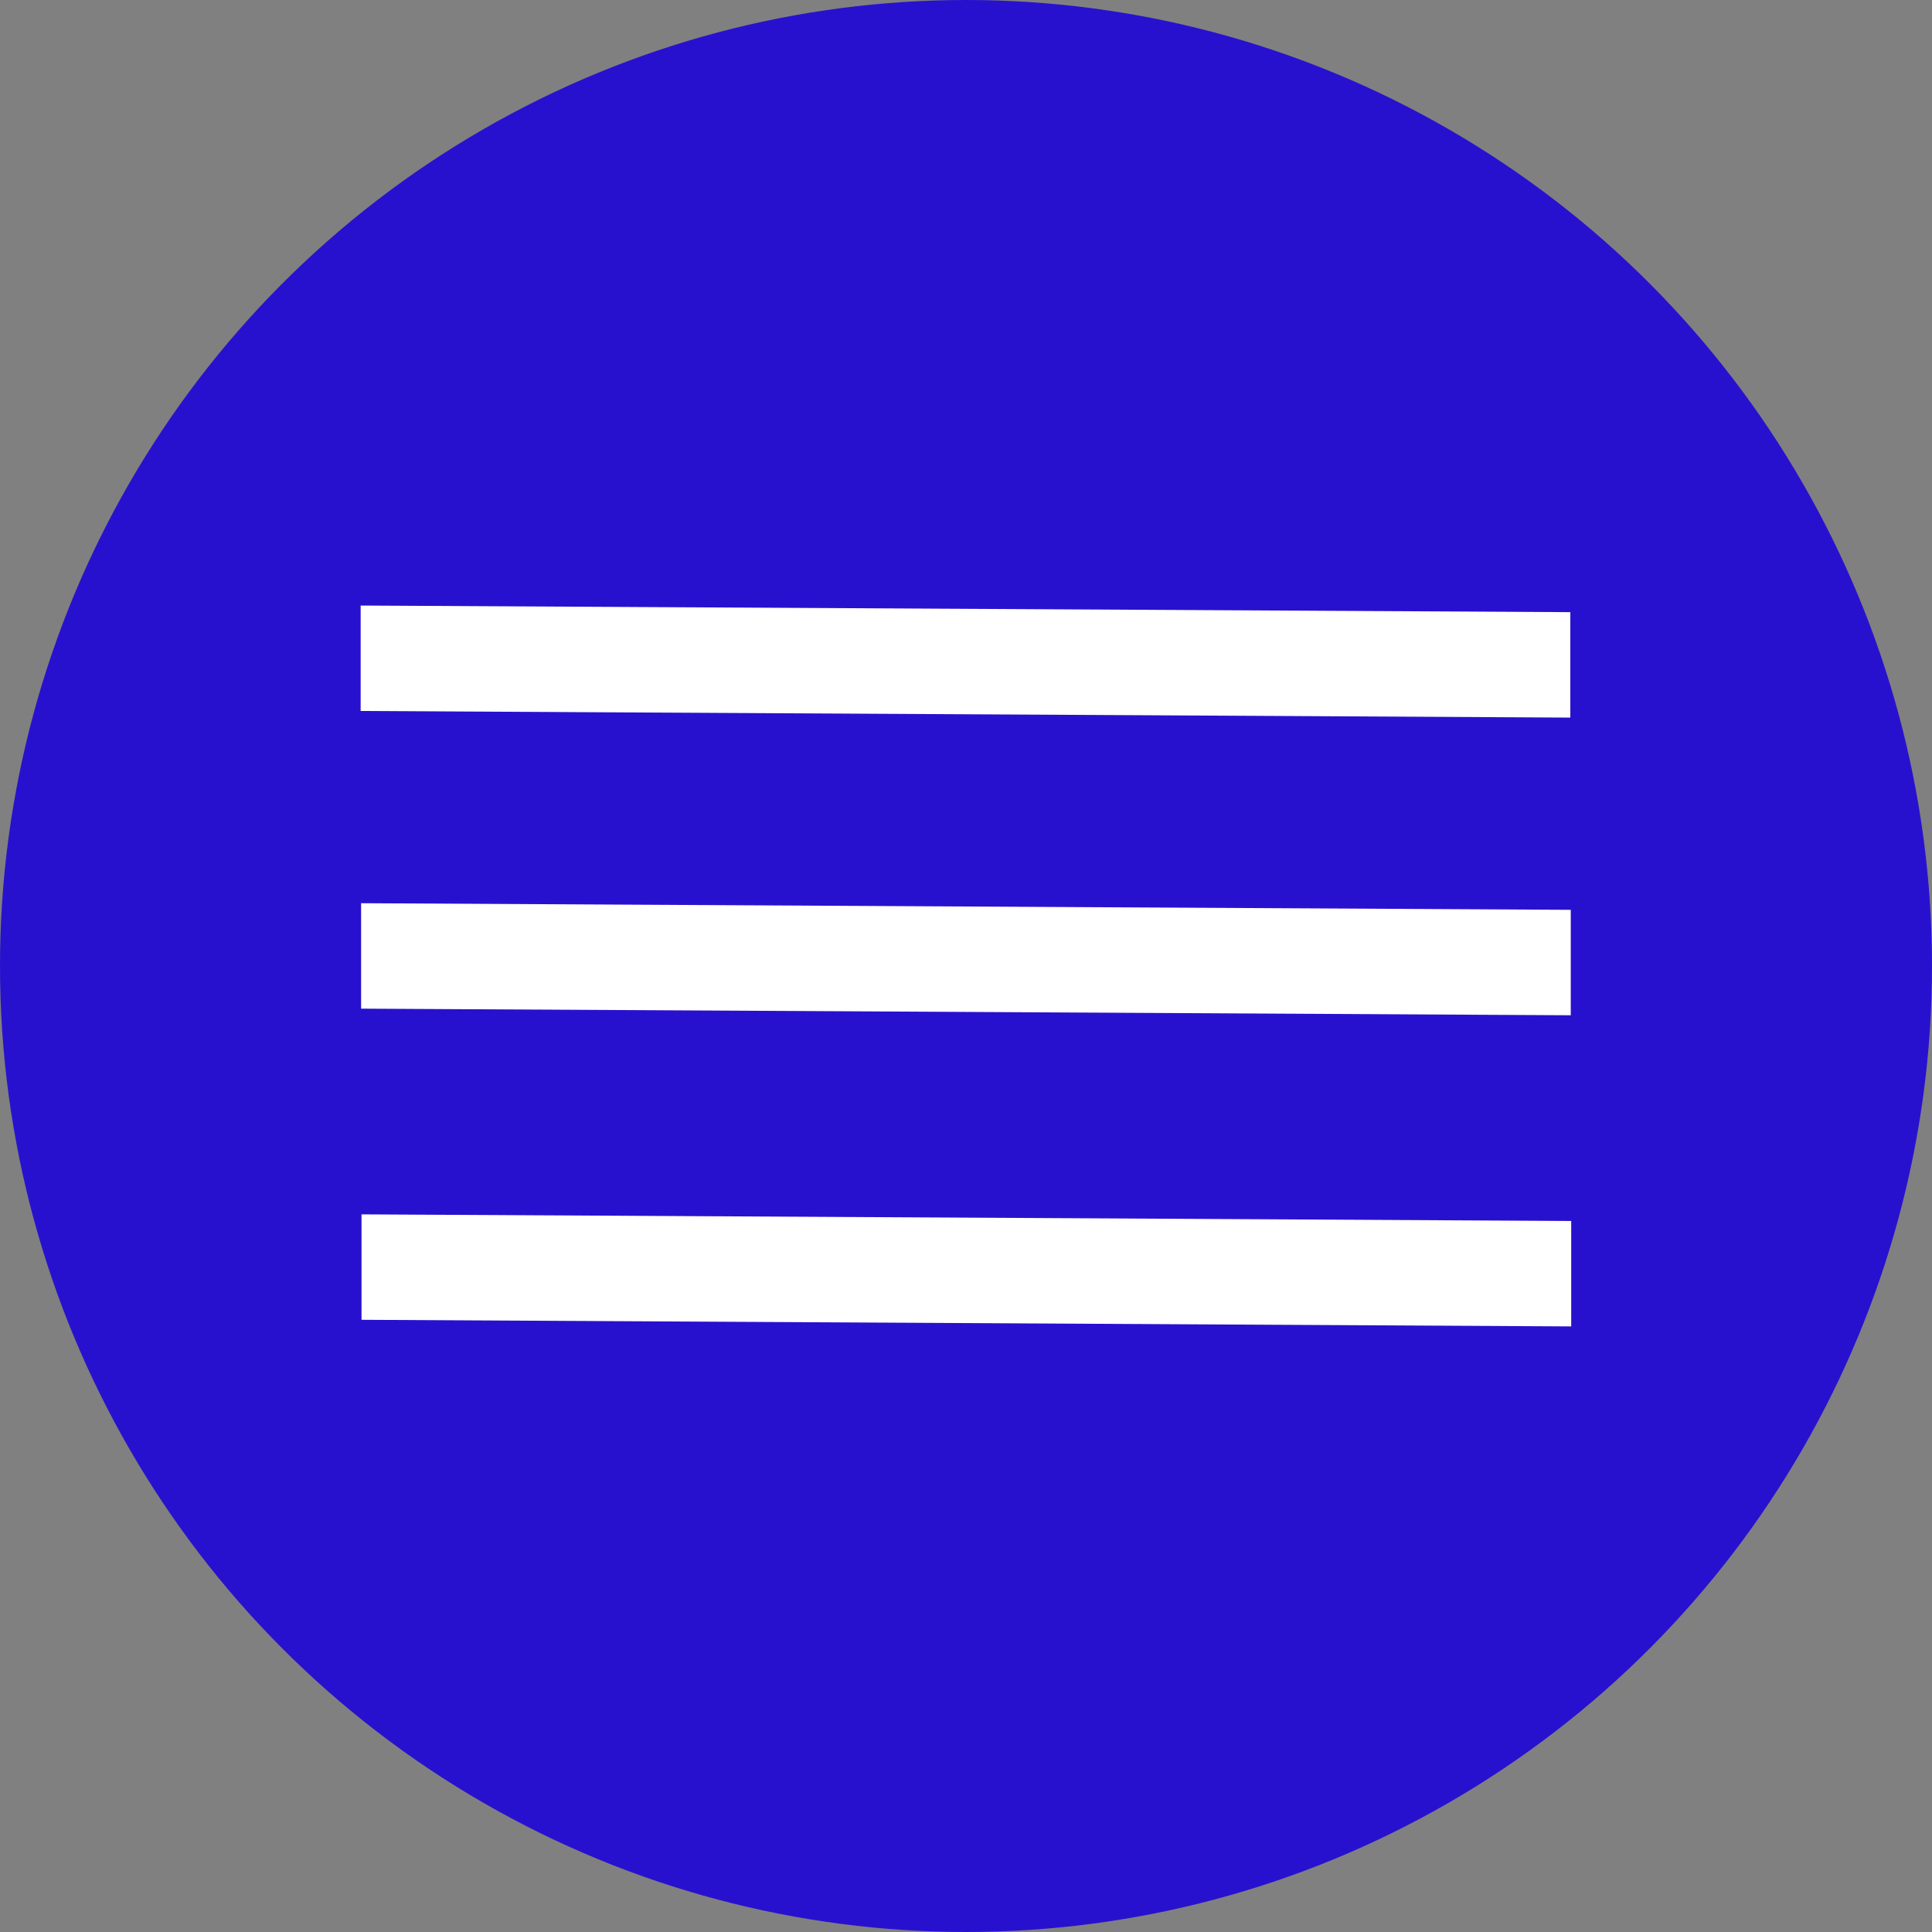 <svg xmlns="http://www.w3.org/2000/svg" width="40" height="40" viewBox="0 0 40 40">
  <rect x="0" y="0" width="40" height="40" fill="#808080" stroke="none"/>
  <g id="Group_308" data-name="Group 308" transform="translate(-1781.48 -43.543)">
    <ellipse id="Ellipse_267" data-name="Ellipse 267" cx="20" cy="20" rx="20" ry="20" transform="translate(1781.48 43.543)" fill="#2811ce"/>
    <g id="Group_293" data-name="Group 293" transform="translate(1788.947 56.08)">
      <g id="Group_290" data-name="Group 290" transform="translate(0)">
        <path id="Path_349" data-name="Path 349" d="M1799.308,72.82l0-2.183,25.045.137,0,2.183Z" transform="translate(-1799.308 -70.637)" fill="#fff"/>
      </g>
      <g id="Group_291" data-name="Group 291" transform="translate(0.009 6.164)">
        <path id="Path_350" data-name="Path 350" d="M1799.324,84.084l0-2.183,25.045.137,0,2.183Z" transform="translate(-1799.324 -81.902)" fill="#fff"/>
      </g>
      <g id="Group_292" data-name="Group 292" transform="translate(0.018 12.605)">
        <path id="Path_351" data-name="Path 351" d="M1799.34,95.856l0-2.183,25.045.137,0,2.183Z" transform="translate(-1799.34 -93.673)" fill="#fff"/>
      </g>
    </g>
  </g>
</svg>
